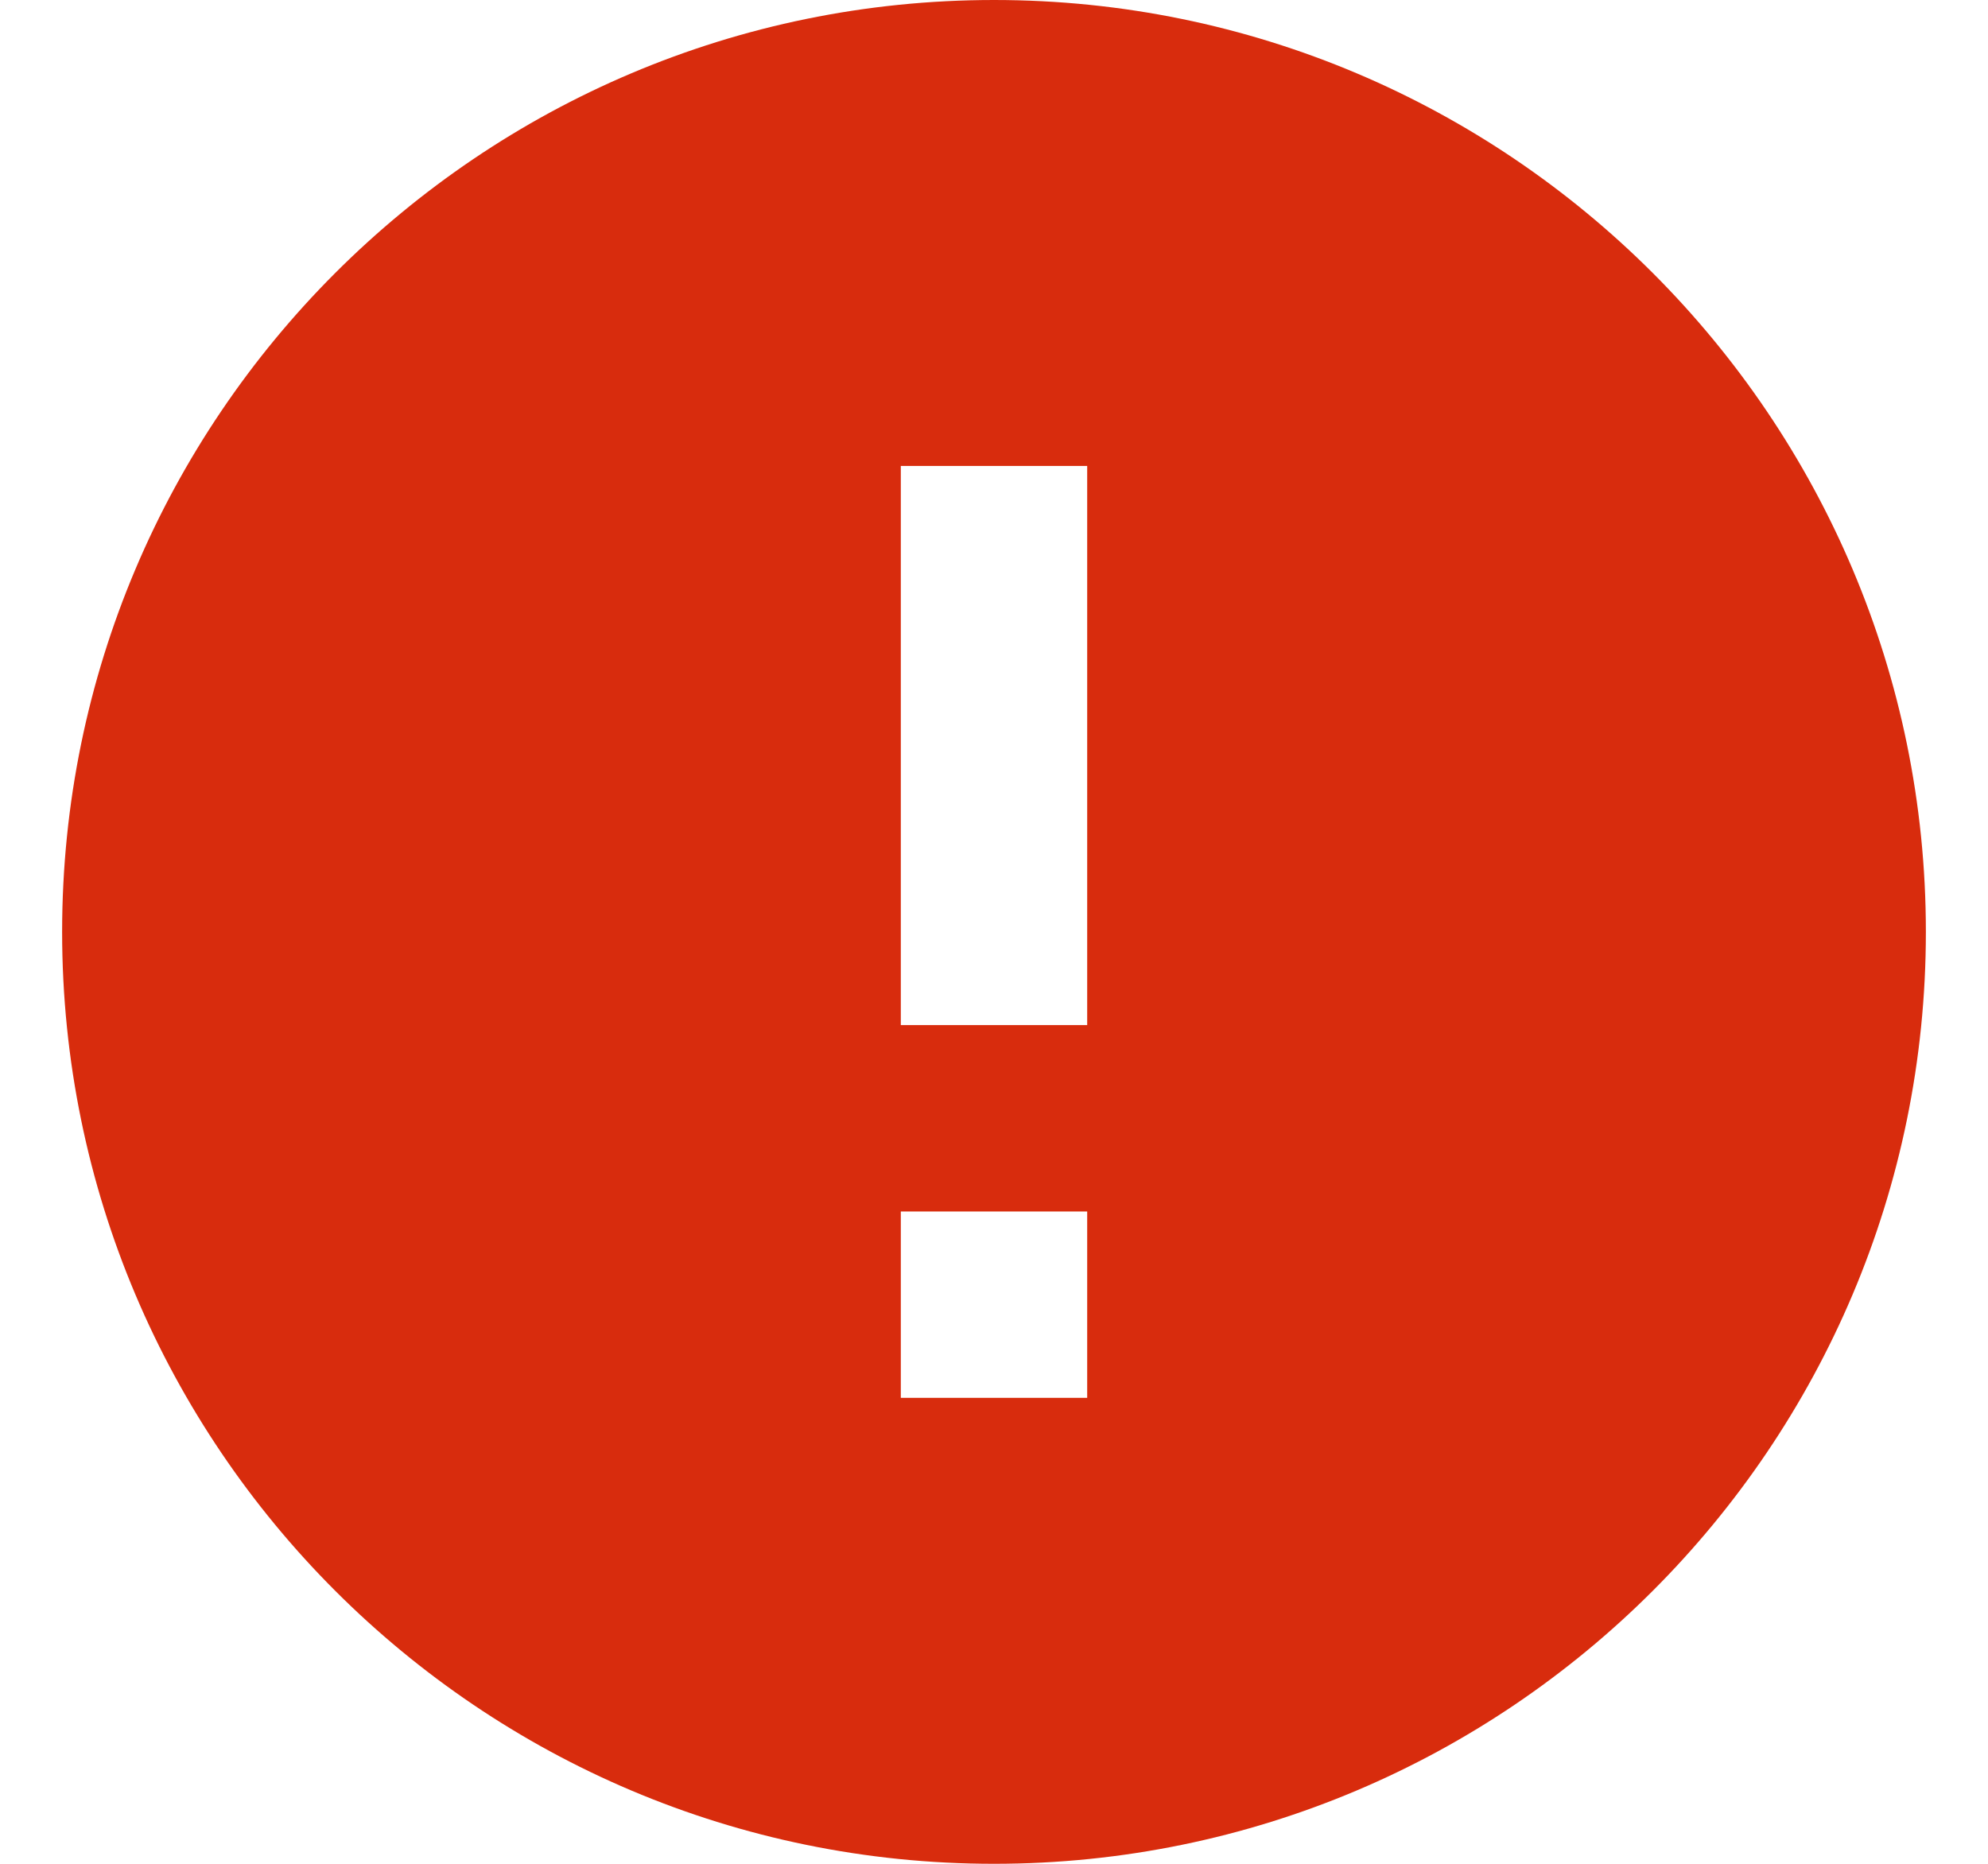 <svg xmlns="http://www.w3.org/2000/svg" width="16" height="15" fill="none"><path fill="#D82C0D" d="M8 0C3.86 0 .5 3.36.5 7.5.5 11.64 3.86 15 8 15c4.14 0 7.5-3.36 7.5-7.5C15.5 3.36 12.14 0 8 0Zm.75 11.25h-1.5v-1.5h1.5v1.5Zm0-3h-1.5v-4.5h1.5v4.5Z"/></svg>